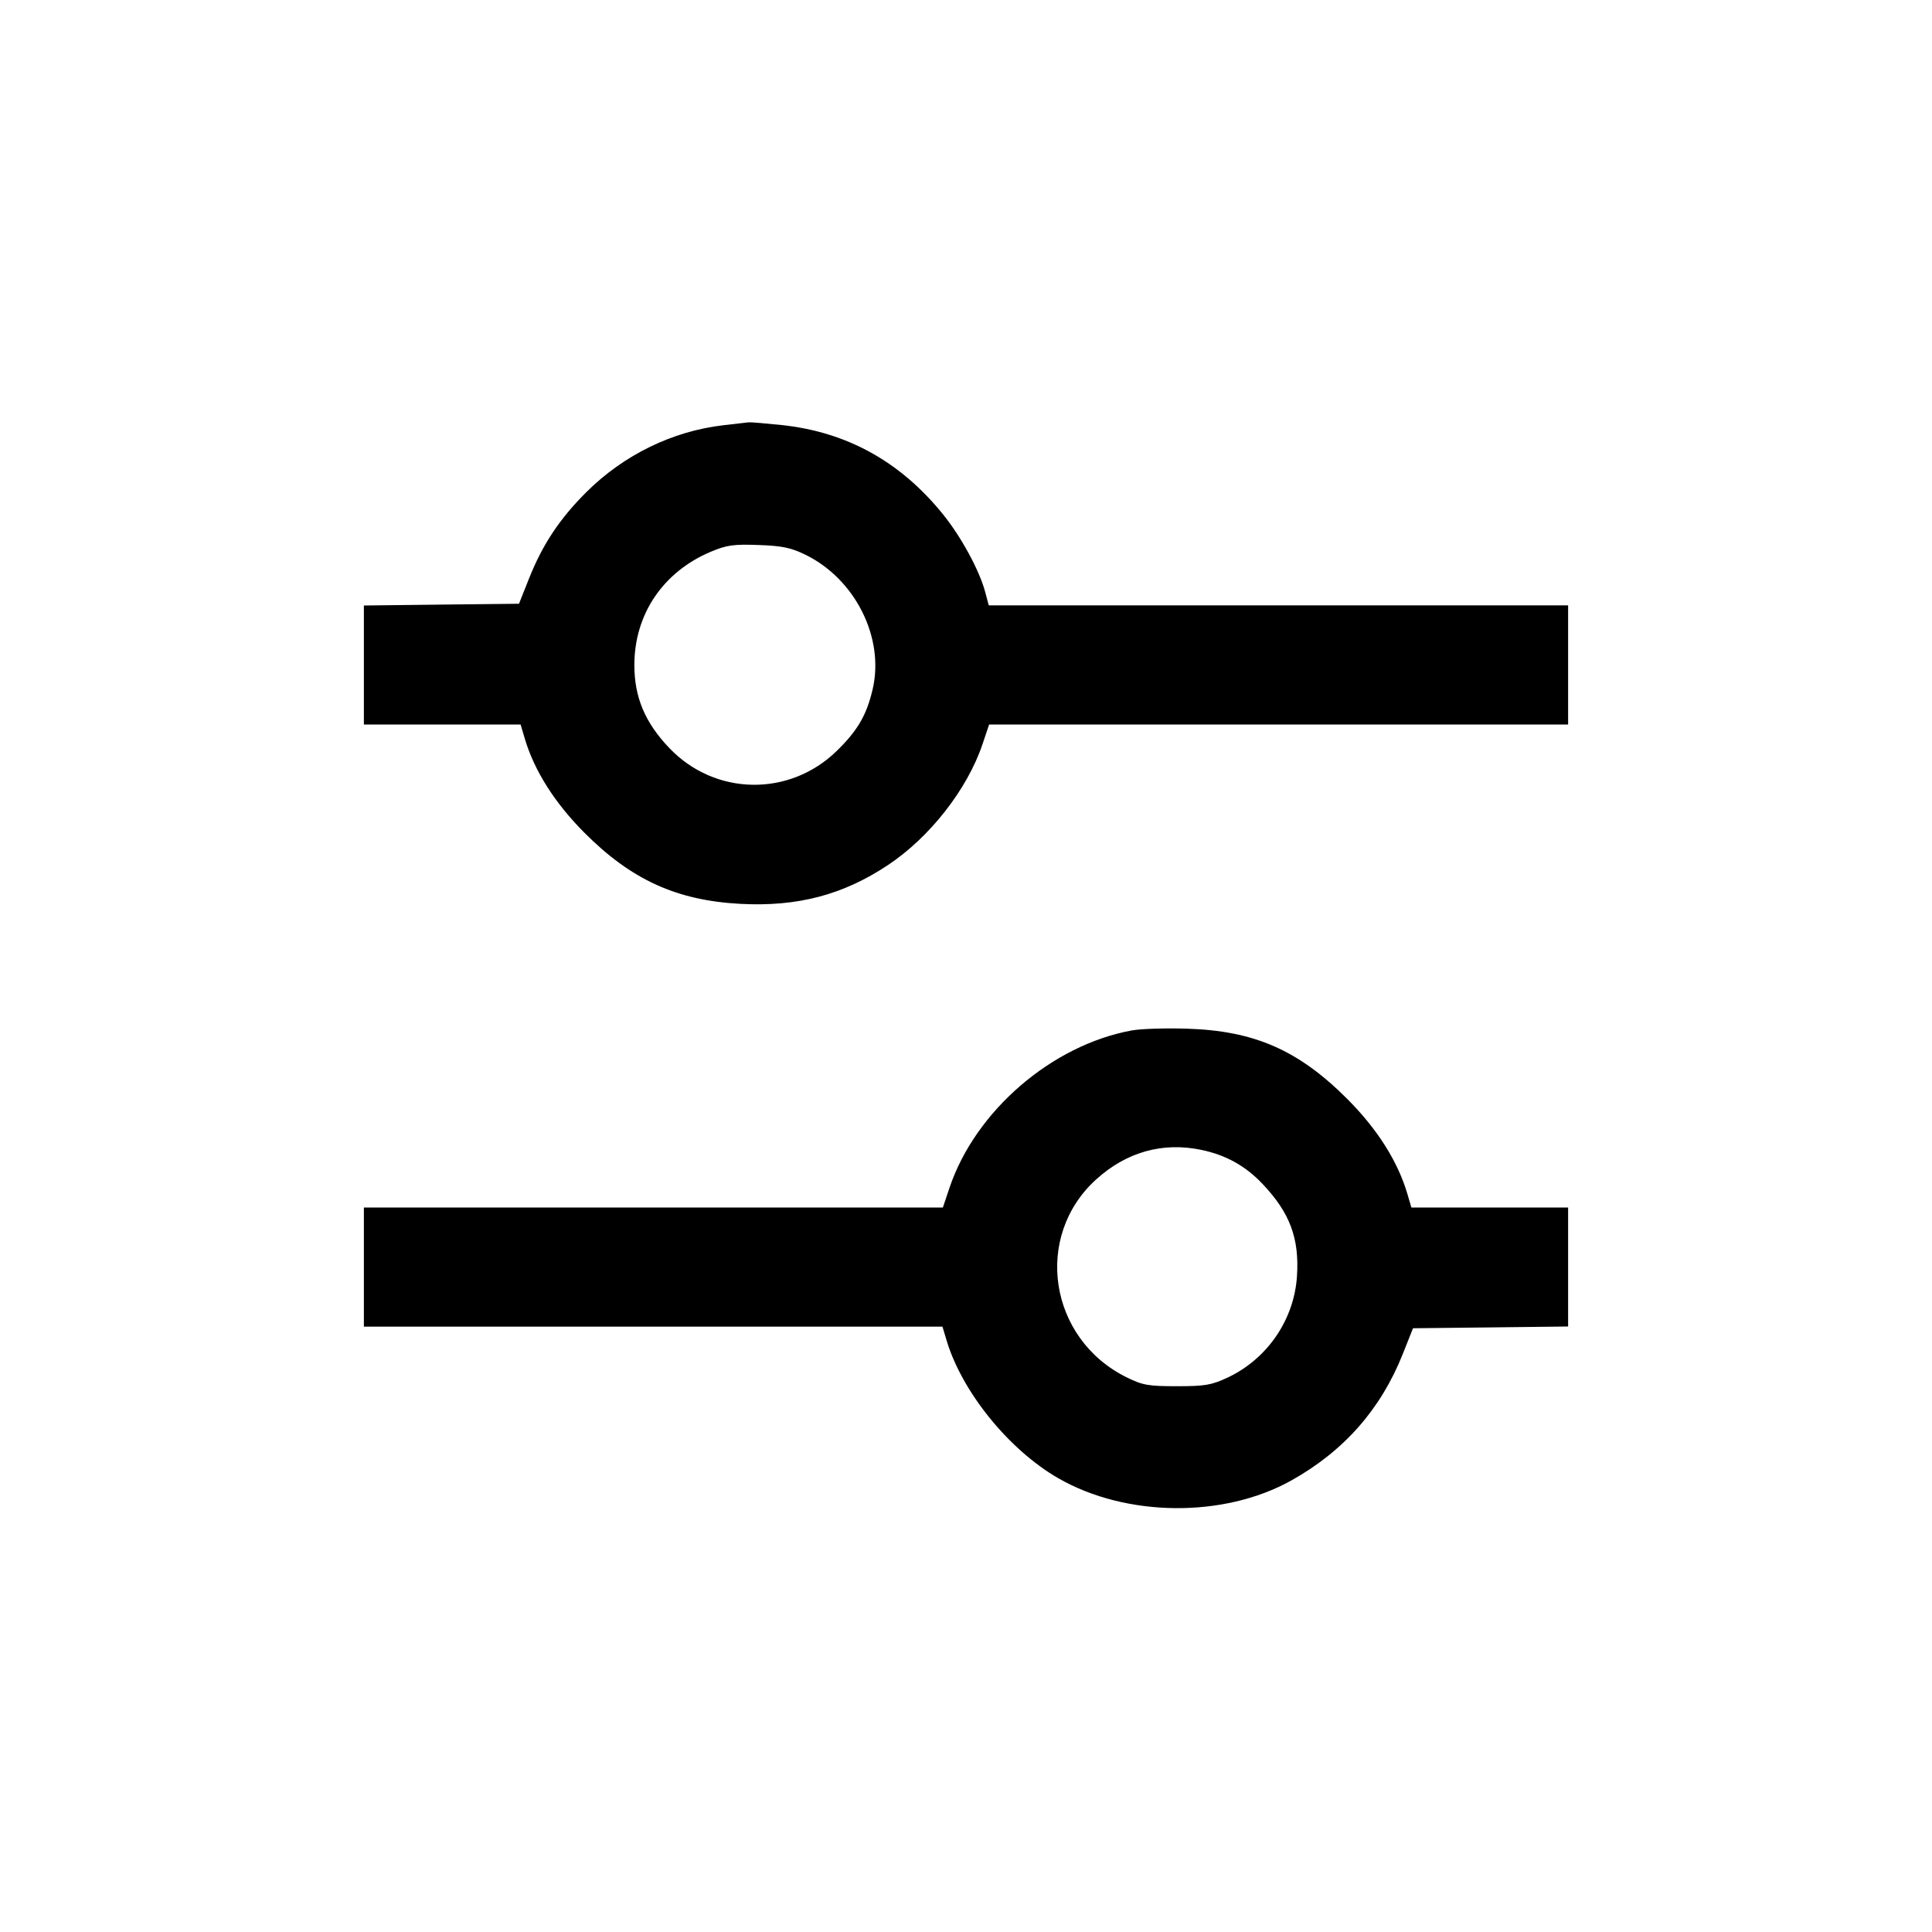 <svg width="32" height="32" viewBox="0 0 32 32" fill="none" xmlns="http://www.w3.org/2000/svg"><path d="M11.983 7.043 C 11.138 7.141,10.333 7.534,9.713 8.150 C 9.272 8.589,8.988 9.016,8.766 9.573 L 8.596 10.000 7.312 10.014 L 6.027 10.029 6.027 11.014 L 6.027 12.000 7.325 12.000 L 8.623 12.000 8.690 12.227 C 8.849 12.765,9.185 13.295,9.678 13.791 C 10.457 14.573,11.209 14.915,12.267 14.971 C 13.212 15.020,13.964 14.822,14.706 14.329 C 15.399 13.869,16.020 13.076,16.272 12.330 L 16.383 12.000 21.178 12.000 L 25.973 12.000 25.973 11.013 L 25.973 10.027 21.175 10.027 L 16.377 10.027 16.317 9.802 C 16.222 9.448,15.924 8.899,15.628 8.530 C 14.922 7.650,14.030 7.155,12.946 7.040 C 12.675 7.012,12.429 6.991,12.400 6.995 C 12.371 6.998,12.183 7.020,11.983 7.043 M13.340 9.188 C 14.168 9.593,14.654 10.567,14.453 11.420 C 14.353 11.846,14.205 12.099,13.863 12.434 C 13.078 13.203,11.844 13.184,11.087 12.391 C 10.683 11.968,10.507 11.549,10.507 11.015 C 10.507 10.176,10.981 9.473,11.772 9.139 C 12.037 9.028,12.147 9.012,12.563 9.027 C 12.957 9.041,13.100 9.071,13.340 9.188 M18.747 17.067 C 17.422 17.309,16.157 18.399,15.728 19.670 L 15.617 20.000 10.822 20.000 L 6.027 20.000 6.027 20.987 L 6.027 21.973 10.818 21.973 L 15.610 21.973 15.678 22.200 C 15.934 23.055,16.711 24.014,17.530 24.485 C 18.653 25.130,20.269 25.146,21.387 24.522 C 22.259 24.035,22.870 23.342,23.234 22.427 L 23.404 22.000 24.688 21.986 L 25.973 21.971 25.973 20.986 L 25.973 20.000 24.675 20.000 L 23.377 20.000 23.310 19.773 C 23.151 19.235,22.815 18.705,22.322 18.209 C 21.509 17.393,20.775 17.071,19.653 17.038 C 19.301 17.027,18.893 17.040,18.747 17.067 M19.904 19.047 C 20.307 19.132,20.630 19.312,20.911 19.609 C 21.364 20.086,21.523 20.509,21.482 21.136 C 21.436 21.858,20.991 22.508,20.333 22.817 C 20.064 22.942,19.961 22.960,19.493 22.960 C 19.020 22.960,18.927 22.944,18.663 22.814 C 17.372 22.180,17.110 20.480,18.158 19.533 C 18.661 19.078,19.263 18.911,19.904 19.047 " stroke="none" fillRule="evenodd" fill="black"></path></svg>